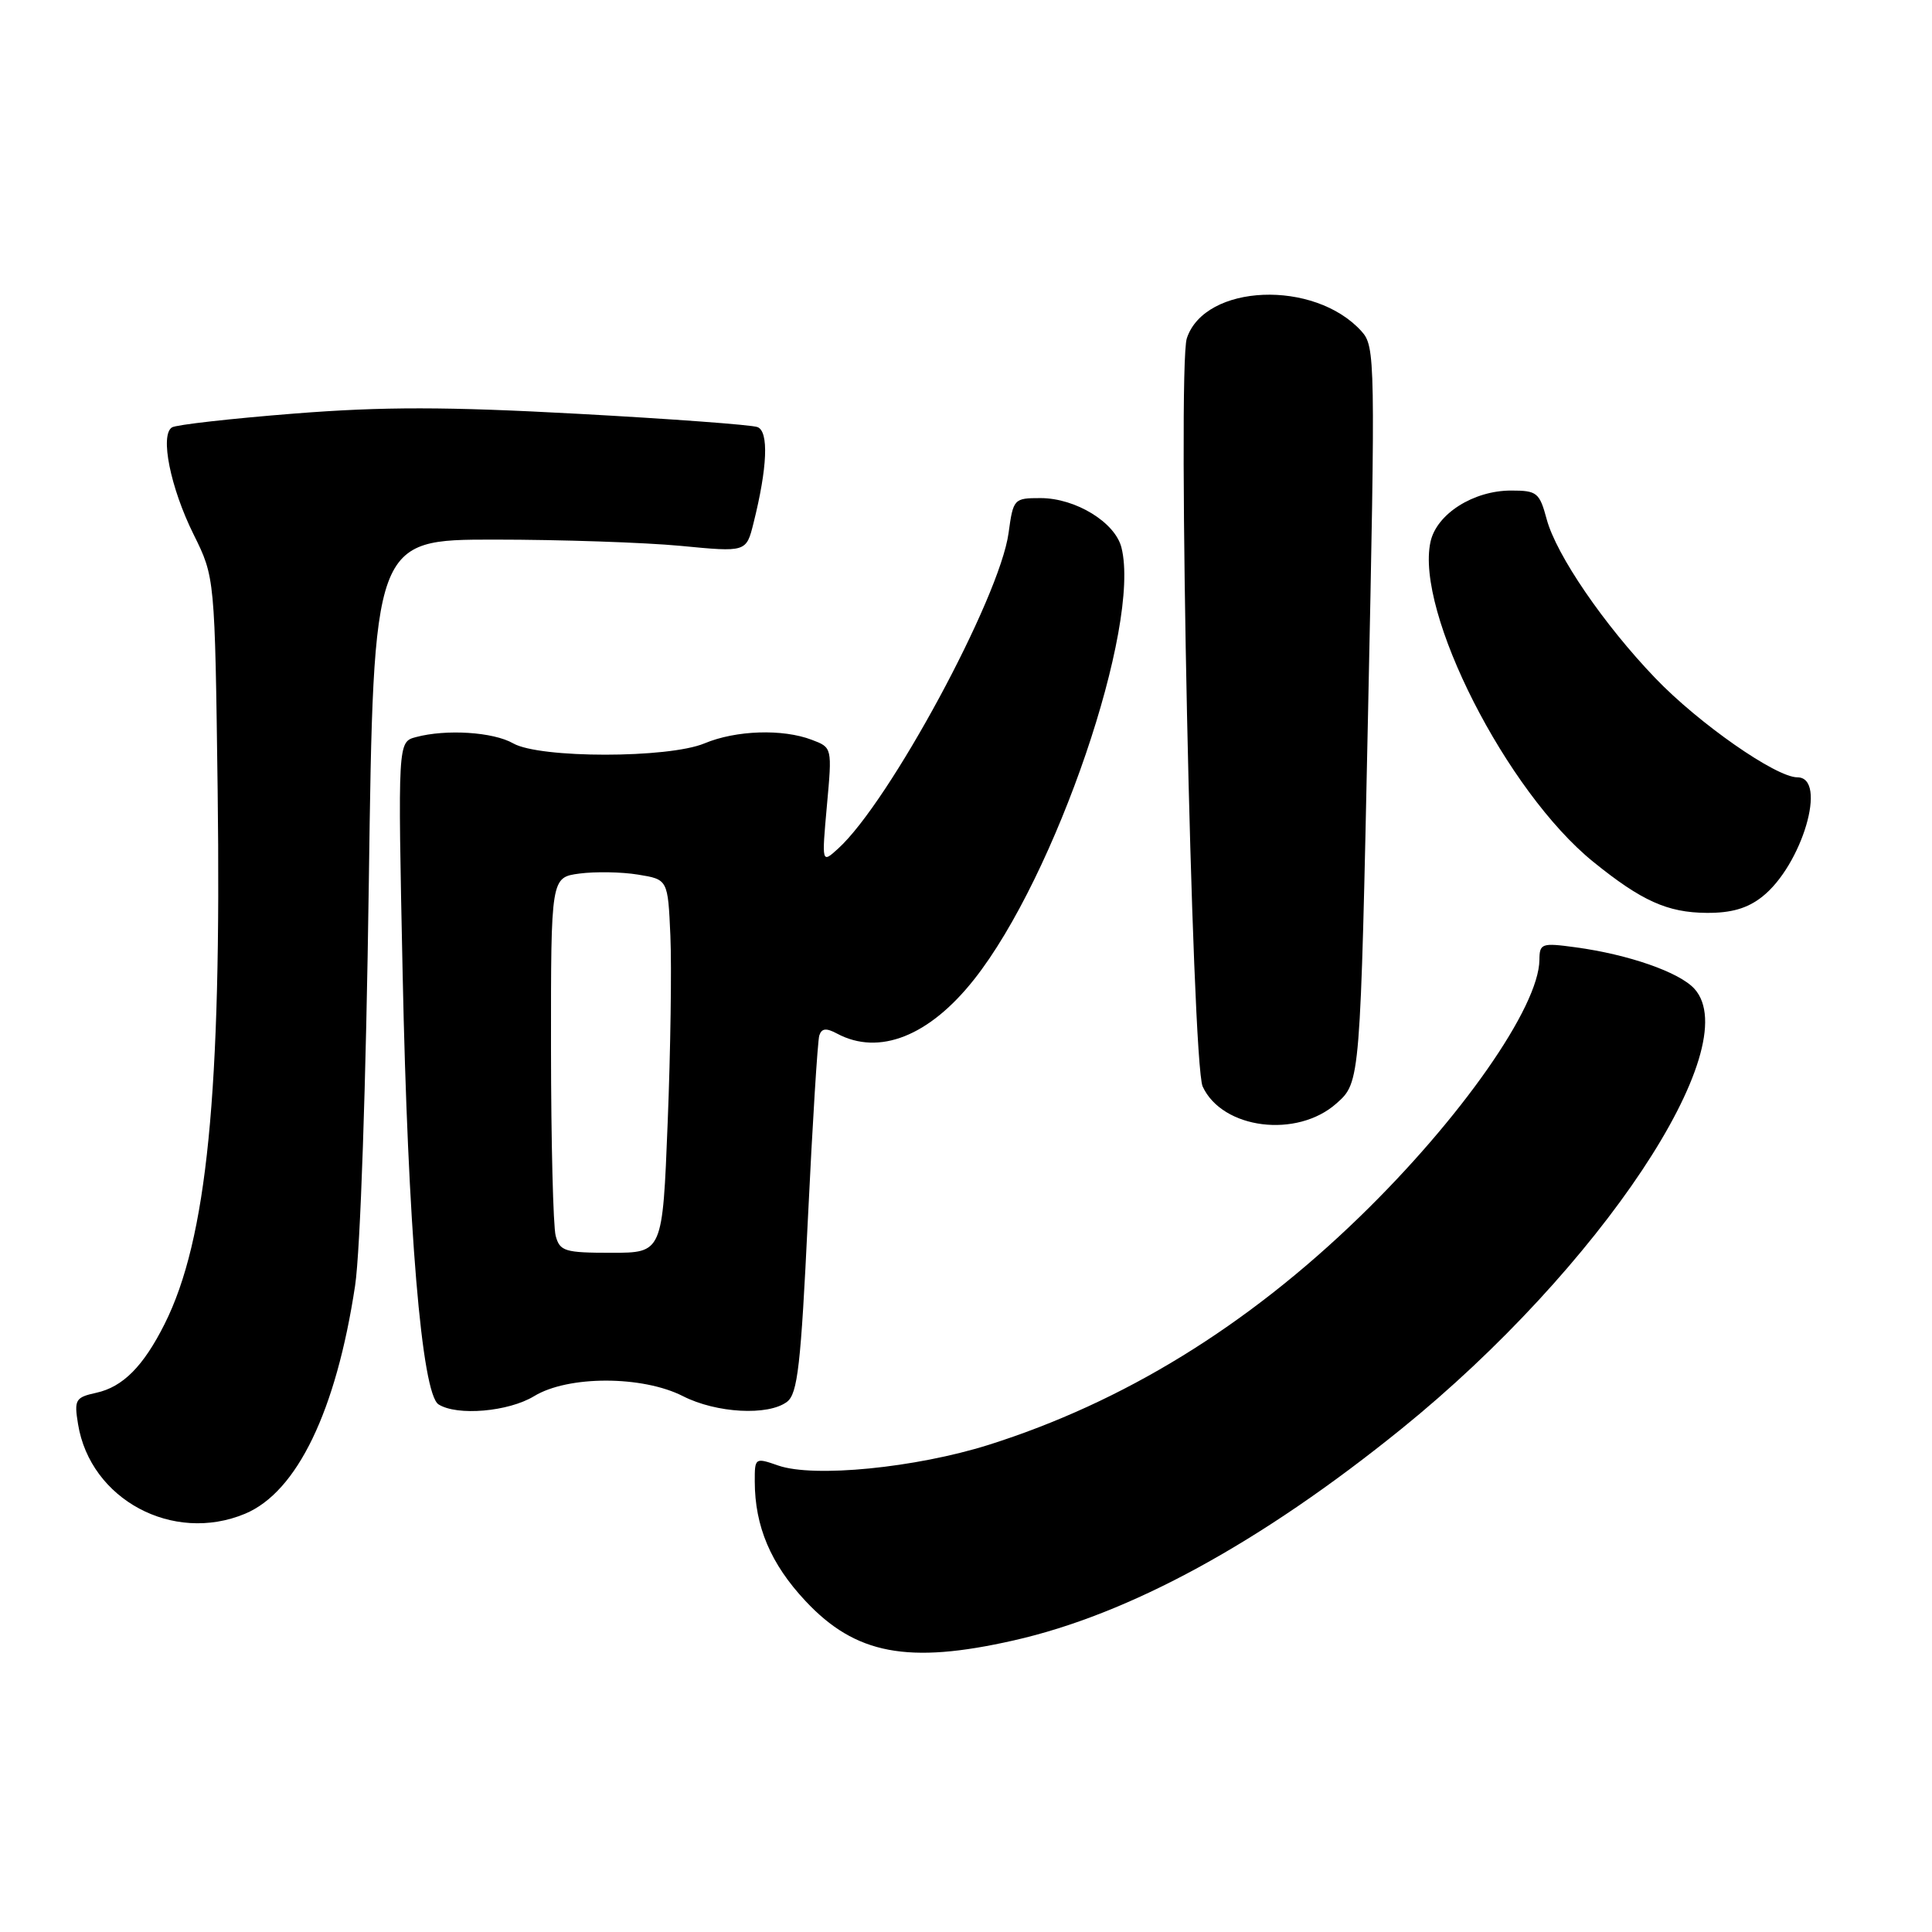 <?xml version="1.0" encoding="UTF-8" standalone="no"?>
<!DOCTYPE svg PUBLIC "-//W3C//DTD SVG 1.1//EN" "http://www.w3.org/Graphics/SVG/1.1/DTD/svg11.dtd" >
<svg xmlns="http://www.w3.org/2000/svg" xmlns:xlink="http://www.w3.org/1999/xlink" version="1.1" viewBox="0 0 256 256">
 <g >
 <path fill="currentColor"
d=" M 134.30 217.37 C 149.68 213.90 167.05 204.42 185.70 189.33 C 211.92 168.12 231.49 138.73 224.52 131.02 C 222.53 128.82 215.78 126.47 208.75 125.52 C 204.27 124.91 204.00 125.01 203.98 127.19 C 203.92 133.44 193.56 148.25 180.14 161.26 C 165.15 175.79 148.84 185.81 131.00 191.45 C 121.31 194.50 107.83 195.83 103.12 194.19 C 100.05 193.12 100.00 193.15 100.01 196.30 C 100.02 202.25 102.12 207.22 106.73 212.14 C 113.35 219.22 120.30 220.54 134.30 217.37 Z  M 32.47 200.58 C 39.36 197.70 44.54 186.97 47.05 170.37 C 47.75 165.75 48.50 143.71 48.87 117.00 C 49.50 71.50 49.50 71.50 65.50 71.50 C 74.30 71.50 85.41 71.88 90.19 72.33 C 98.88 73.17 98.88 73.17 99.84 69.33 C 101.69 61.95 101.89 57.17 100.37 56.59 C 99.59 56.29 88.88 55.50 76.56 54.83 C 59.10 53.88 50.82 53.87 38.99 54.80 C 30.64 55.46 23.35 56.28 22.79 56.63 C 21.17 57.63 22.58 64.62 25.65 70.81 C 28.47 76.50 28.47 76.50 28.84 104.73 C 29.36 144.81 27.43 164.24 21.81 175.44 C 19.00 181.04 16.28 183.78 12.76 184.55 C 9.99 185.16 9.81 185.46 10.34 188.70 C 11.96 198.69 22.91 204.57 32.47 200.58 Z  M 70.77 185.00 C 75.27 182.25 85.12 182.26 90.50 185.00 C 94.92 187.25 101.78 187.63 104.28 185.75 C 105.69 184.69 106.12 180.93 107.05 161.50 C 107.66 148.85 108.34 137.92 108.56 137.21 C 108.87 136.25 109.47 136.18 110.92 136.96 C 116.48 139.93 123.14 137.30 129.08 129.77 C 139.88 116.12 151.20 82.92 148.60 72.56 C 147.76 69.21 142.53 66.01 137.89 66.00 C 134.34 66.00 134.26 66.09 133.64 70.63 C 132.46 79.25 117.83 106.32 111.04 112.46 C 108.88 114.42 108.88 114.42 109.57 106.74 C 110.27 99.05 110.27 99.05 107.57 98.03 C 103.70 96.55 97.51 96.76 93.35 98.50 C 88.55 100.50 71.50 100.50 68.00 98.50 C 65.36 96.99 59.13 96.59 55.11 97.67 C 52.71 98.31 52.71 98.31 53.35 128.90 C 54.04 162.69 55.88 184.67 58.11 186.09 C 60.58 187.65 67.38 187.06 70.77 185.00 Z  M 177.11 146.19 C 180.25 143.39 180.25 143.39 181.27 94.68 C 182.26 47.53 182.23 45.91 180.40 43.89 C 174.17 37.00 159.64 37.60 157.26 44.83 C 155.97 48.75 157.92 140.86 159.36 143.97 C 161.97 149.63 171.88 150.87 177.11 146.19 Z  M 233.49 118.83 C 238.78 114.67 242.22 103.00 238.16 103.00 C 235.32 103.00 225.09 95.86 219.35 89.87 C 212.52 82.76 206.23 73.55 204.95 68.82 C 203.99 65.26 203.67 65.00 200.21 65.00 C 195.22 65.01 190.36 68.10 189.55 71.79 C 187.51 81.07 199.63 104.90 211.12 114.20 C 217.51 119.37 220.94 120.92 226.12 120.96 C 229.38 120.99 231.54 120.37 233.49 118.83 Z  M 73.63 163.75 C 73.30 162.51 73.02 151.32 73.01 138.88 C 73.00 116.26 73.00 116.26 76.79 115.75 C 78.87 115.48 82.36 115.53 84.54 115.89 C 88.50 116.53 88.50 116.53 88.83 124.01 C 89.01 128.13 88.85 139.26 88.47 148.75 C 87.79 166.00 87.79 166.00 81.01 166.00 C 74.83 166.00 74.18 165.80 73.63 163.75 Z "/>
</g>
</svg>
